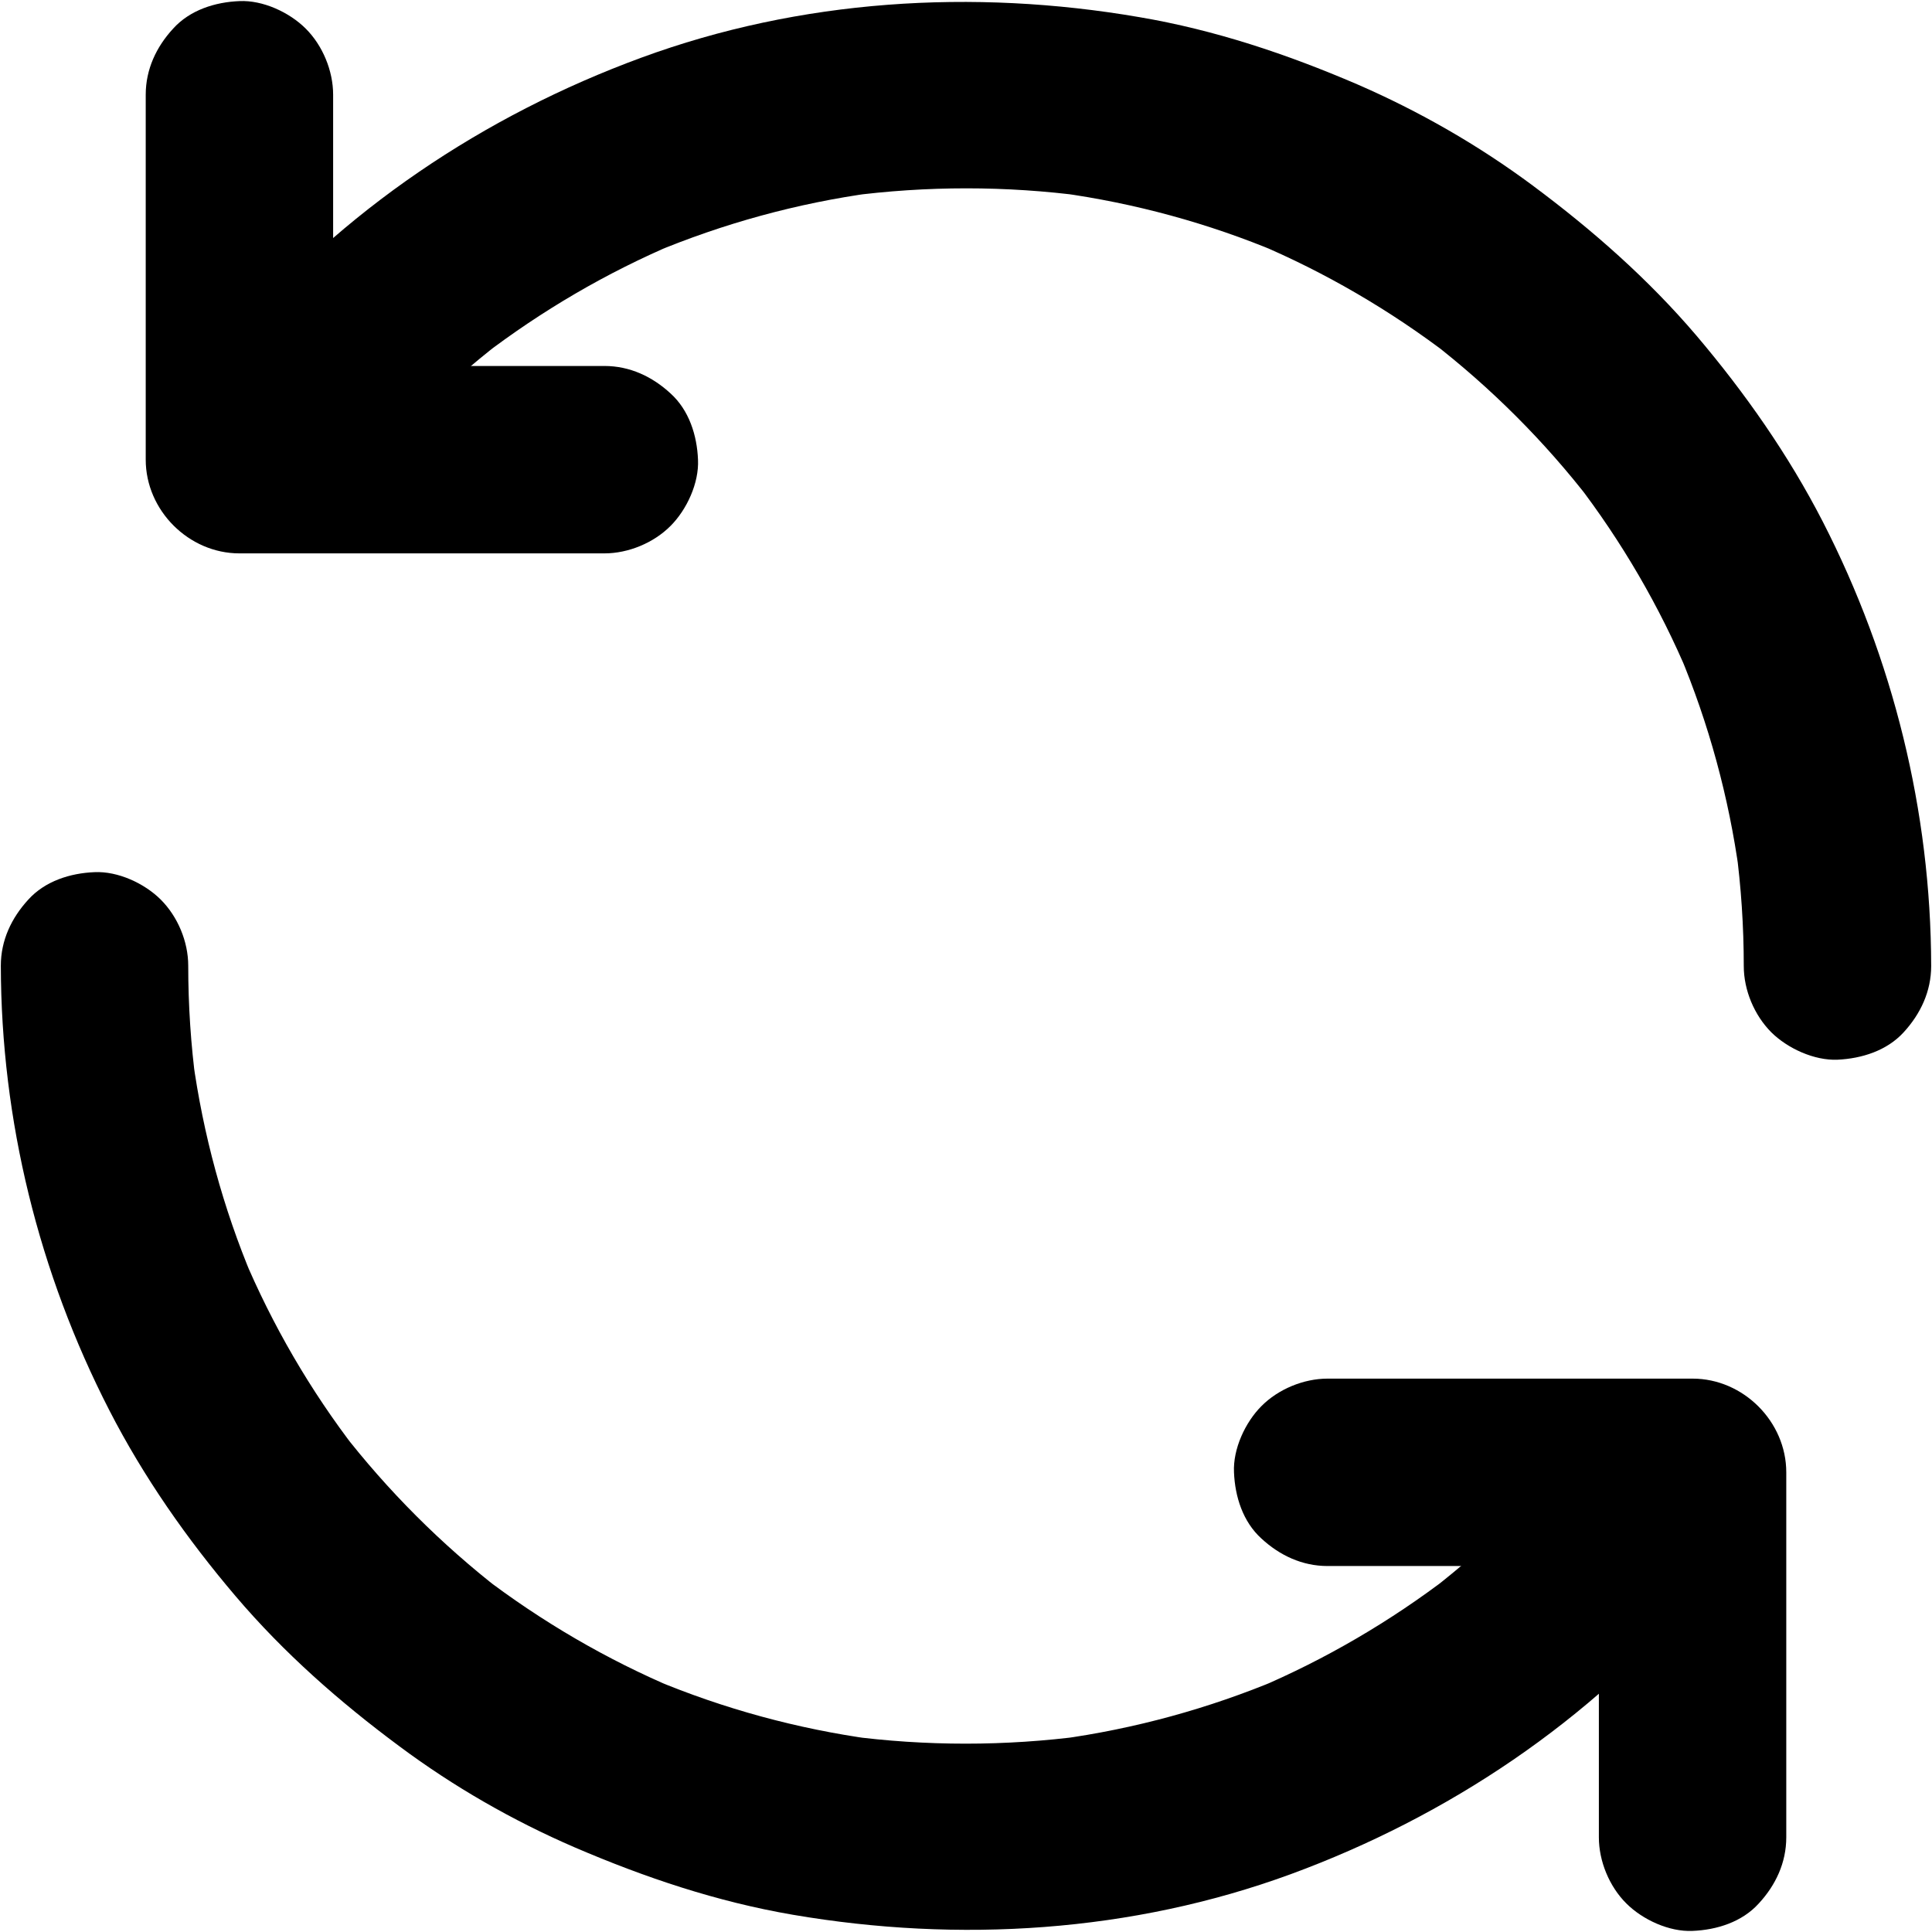 <?xml version="1.0" encoding="UTF-8"?>
<svg width="14px" height="14px" viewBox="0 0 14 14" version="1.1" xmlns="http://www.w3.org/2000/svg" xmlns:xlink="http://www.w3.org/1999/xlink">
    <!-- Generator: Sketch 64 (93537) - https://sketch.com -->
    <title>noun_update_3235036</title>
    <desc>Created with Sketch.</desc>
    <g id="Symbols" stroke="none" stroke-width="1" fill="none" fill-rule="evenodd">
        <g id="icon/update" fill="#000000" fill-rule="nonzero">
            <g id="noun_update_3235036">
                <g id="Group">
                    <path d="M2.518,3.577 C2.541,3.547 2.563,3.517 2.586,3.488 C2.551,3.533 2.515,3.58 2.48,3.625 C2.814,3.194 3.201,2.808 3.633,2.474 C3.587,2.509 3.541,2.545 3.495,2.58 C3.925,2.251 4.395,1.976 4.892,1.765 C4.838,1.788 4.784,1.81 4.731,1.833 C5.242,1.619 5.778,1.472 6.327,1.397 C6.267,1.405 6.206,1.414 6.146,1.421 C6.715,1.346 7.291,1.346 7.858,1.421 C7.798,1.414 7.738,1.405 7.677,1.397 C8.222,1.472 8.755,1.617 9.263,1.83 C9.209,1.807 9.154,1.785 9.102,1.762 C9.602,1.973 10.075,2.249 10.508,2.58 C10.462,2.545 10.416,2.509 10.37,2.474 C10.803,2.809 11.192,3.197 11.526,3.63 C11.491,3.584 11.455,3.538 11.42,3.492 C11.752,3.924 12.027,4.396 12.238,4.898 C12.215,4.844 12.193,4.79 12.17,4.737 C12.383,5.244 12.528,5.778 12.603,6.323 C12.595,6.262 12.586,6.202 12.579,6.142 C12.617,6.427 12.636,6.713 12.636,7 C12.636,7.175 12.712,7.356 12.835,7.48 C12.953,7.597 13.146,7.686 13.315,7.679 C13.49,7.671 13.673,7.614 13.795,7.48 C13.917,7.347 13.994,7.184 13.994,7 C13.992,5.879 13.719,4.775 13.208,3.779 C12.959,3.295 12.645,2.847 12.294,2.433 C11.944,2.022 11.539,1.666 11.106,1.344 C10.713,1.052 10.284,0.806 9.835,0.611 C9.325,0.392 8.804,0.217 8.255,0.124 C7.051,-0.083 5.798,-0.005 4.647,0.418 C3.509,0.836 2.473,1.528 1.69,2.458 C1.57,2.599 1.457,2.746 1.347,2.894 C1.249,3.025 1.237,3.266 1.279,3.417 C1.323,3.574 1.444,3.746 1.592,3.823 C1.748,3.906 1.94,3.948 2.115,3.891 C2.169,3.868 2.224,3.845 2.277,3.823 C2.376,3.761 2.458,3.68 2.518,3.577 L2.518,3.577 Z" id="Path"></path>
                    <path d="M4.38,2.652 C4.082,2.652 3.784,2.652 3.486,2.652 C3.011,2.652 2.536,2.652 2.062,2.652 C1.954,2.652 1.845,2.652 1.735,2.652 C1.961,2.878 2.188,3.105 2.414,3.331 C2.414,3.034 2.414,2.735 2.414,2.438 C2.414,1.963 2.414,1.488 2.414,1.014 C2.414,0.905 2.414,0.797 2.414,0.686 C2.414,0.513 2.338,0.329 2.215,0.207 C2.097,0.089 1.904,-8.67361738e-19 1.735,0.008 C1.56,0.015 1.377,0.072 1.255,0.207 C1.133,0.339 1.056,0.502 1.056,0.686 C1.056,0.984 1.056,1.282 1.056,1.58 C1.056,2.055 1.056,2.53 1.056,3.004 C1.056,3.112 1.056,3.221 1.056,3.331 C1.056,3.698 1.367,4.01 1.735,4.01 C2.032,4.01 2.331,4.01 2.628,4.01 C3.103,4.01 3.578,4.01 4.052,4.01 C4.161,4.01 4.269,4.01 4.38,4.01 C4.553,4.01 4.737,3.934 4.859,3.811 C4.977,3.693 5.066,3.5 5.058,3.331 C5.051,3.156 4.994,2.973 4.859,2.851 C4.727,2.729 4.564,2.652 4.38,2.652 L4.38,2.652 Z" id="Path"></path>
                    <path d="M11.482,10.423 C11.459,10.453 11.437,10.483 11.414,10.512 C11.449,10.467 11.485,10.42 11.52,10.375 C11.186,10.806 10.799,11.192 10.367,11.526 C10.412,11.491 10.459,11.455 10.505,11.42 C10.075,11.749 9.605,12.024 9.108,12.235 C9.162,12.212 9.216,12.19 9.269,12.167 C8.758,12.381 8.222,12.528 7.673,12.603 C7.733,12.595 7.794,12.586 7.854,12.579 C7.285,12.654 6.709,12.654 6.142,12.579 C6.202,12.586 6.262,12.595 6.323,12.603 C5.778,12.528 5.245,12.383 4.737,12.17 C4.791,12.193 4.846,12.215 4.898,12.238 C4.398,12.027 3.925,11.751 3.492,11.42 C3.538,11.455 3.584,11.491 3.63,11.526 C3.198,11.191 2.809,10.802 2.474,10.369 C2.509,10.414 2.545,10.461 2.58,10.506 C2.248,10.075 1.973,9.602 1.762,9.1 C1.785,9.154 1.807,9.209 1.83,9.261 C1.617,8.755 1.472,8.22 1.397,7.676 C1.405,7.736 1.414,7.797 1.421,7.857 C1.383,7.572 1.364,7.285 1.364,6.998 C1.364,6.823 1.288,6.642 1.165,6.519 C1.047,6.401 0.854,6.312 0.685,6.32 C0.51,6.327 0.327,6.384 0.205,6.519 C0.083,6.652 0.006,6.814 0.006,6.998 C0.008,8.119 0.281,9.224 0.792,10.219 C1.041,10.704 1.355,11.152 1.706,11.565 C2.056,11.977 2.461,12.333 2.894,12.654 C3.287,12.947 3.716,13.193 4.165,13.387 C4.675,13.606 5.196,13.781 5.745,13.875 C6.949,14.081 8.202,14.003 9.353,13.581 C10.491,13.163 11.527,12.47 12.31,11.541 C12.43,11.399 12.543,11.253 12.653,11.105 C12.751,10.974 12.763,10.732 12.721,10.581 C12.677,10.425 12.556,10.253 12.408,10.176 C12.252,10.093 12.06,10.05 11.885,10.108 C11.831,10.13 11.776,10.153 11.723,10.176 C11.624,10.239 11.542,10.32 11.482,10.423 L11.482,10.423 Z" id="Path"></path>
                    <path d="M9.62,11.348 C9.918,11.348 10.216,11.348 10.514,11.348 C10.989,11.348 11.464,11.348 11.938,11.348 C12.046,11.348 12.155,11.348 12.265,11.348 C12.039,11.122 11.812,10.895 11.586,10.669 C11.586,10.966 11.586,11.265 11.586,11.562 C11.586,12.037 11.586,12.512 11.586,12.986 C11.586,13.095 11.586,13.203 11.586,13.314 C11.586,13.487 11.662,13.671 11.785,13.793 C11.903,13.911 12.096,14 12.265,13.992 C12.44,13.985 12.623,13.928 12.745,13.793 C12.867,13.661 12.944,13.498 12.944,13.314 C12.944,13.016 12.944,12.718 12.944,12.42 C12.944,11.945 12.944,11.47 12.944,10.996 C12.944,10.888 12.944,10.779 12.944,10.669 C12.944,10.302 12.633,9.99 12.265,9.99 C11.968,9.99 11.669,9.99 11.372,9.99 C10.897,9.99 10.422,9.99 9.948,9.99 C9.839,9.99 9.731,9.99 9.62,9.99 C9.447,9.99 9.263,10.066 9.141,10.189 C9.023,10.307 8.934,10.5 8.942,10.669 C8.949,10.844 9.006,11.027 9.141,11.149 C9.273,11.271 9.436,11.348 9.62,11.348 L9.62,11.348 Z" id="Path"></path>
                </g>
            </g>
        </g>
    </g>
</svg>
